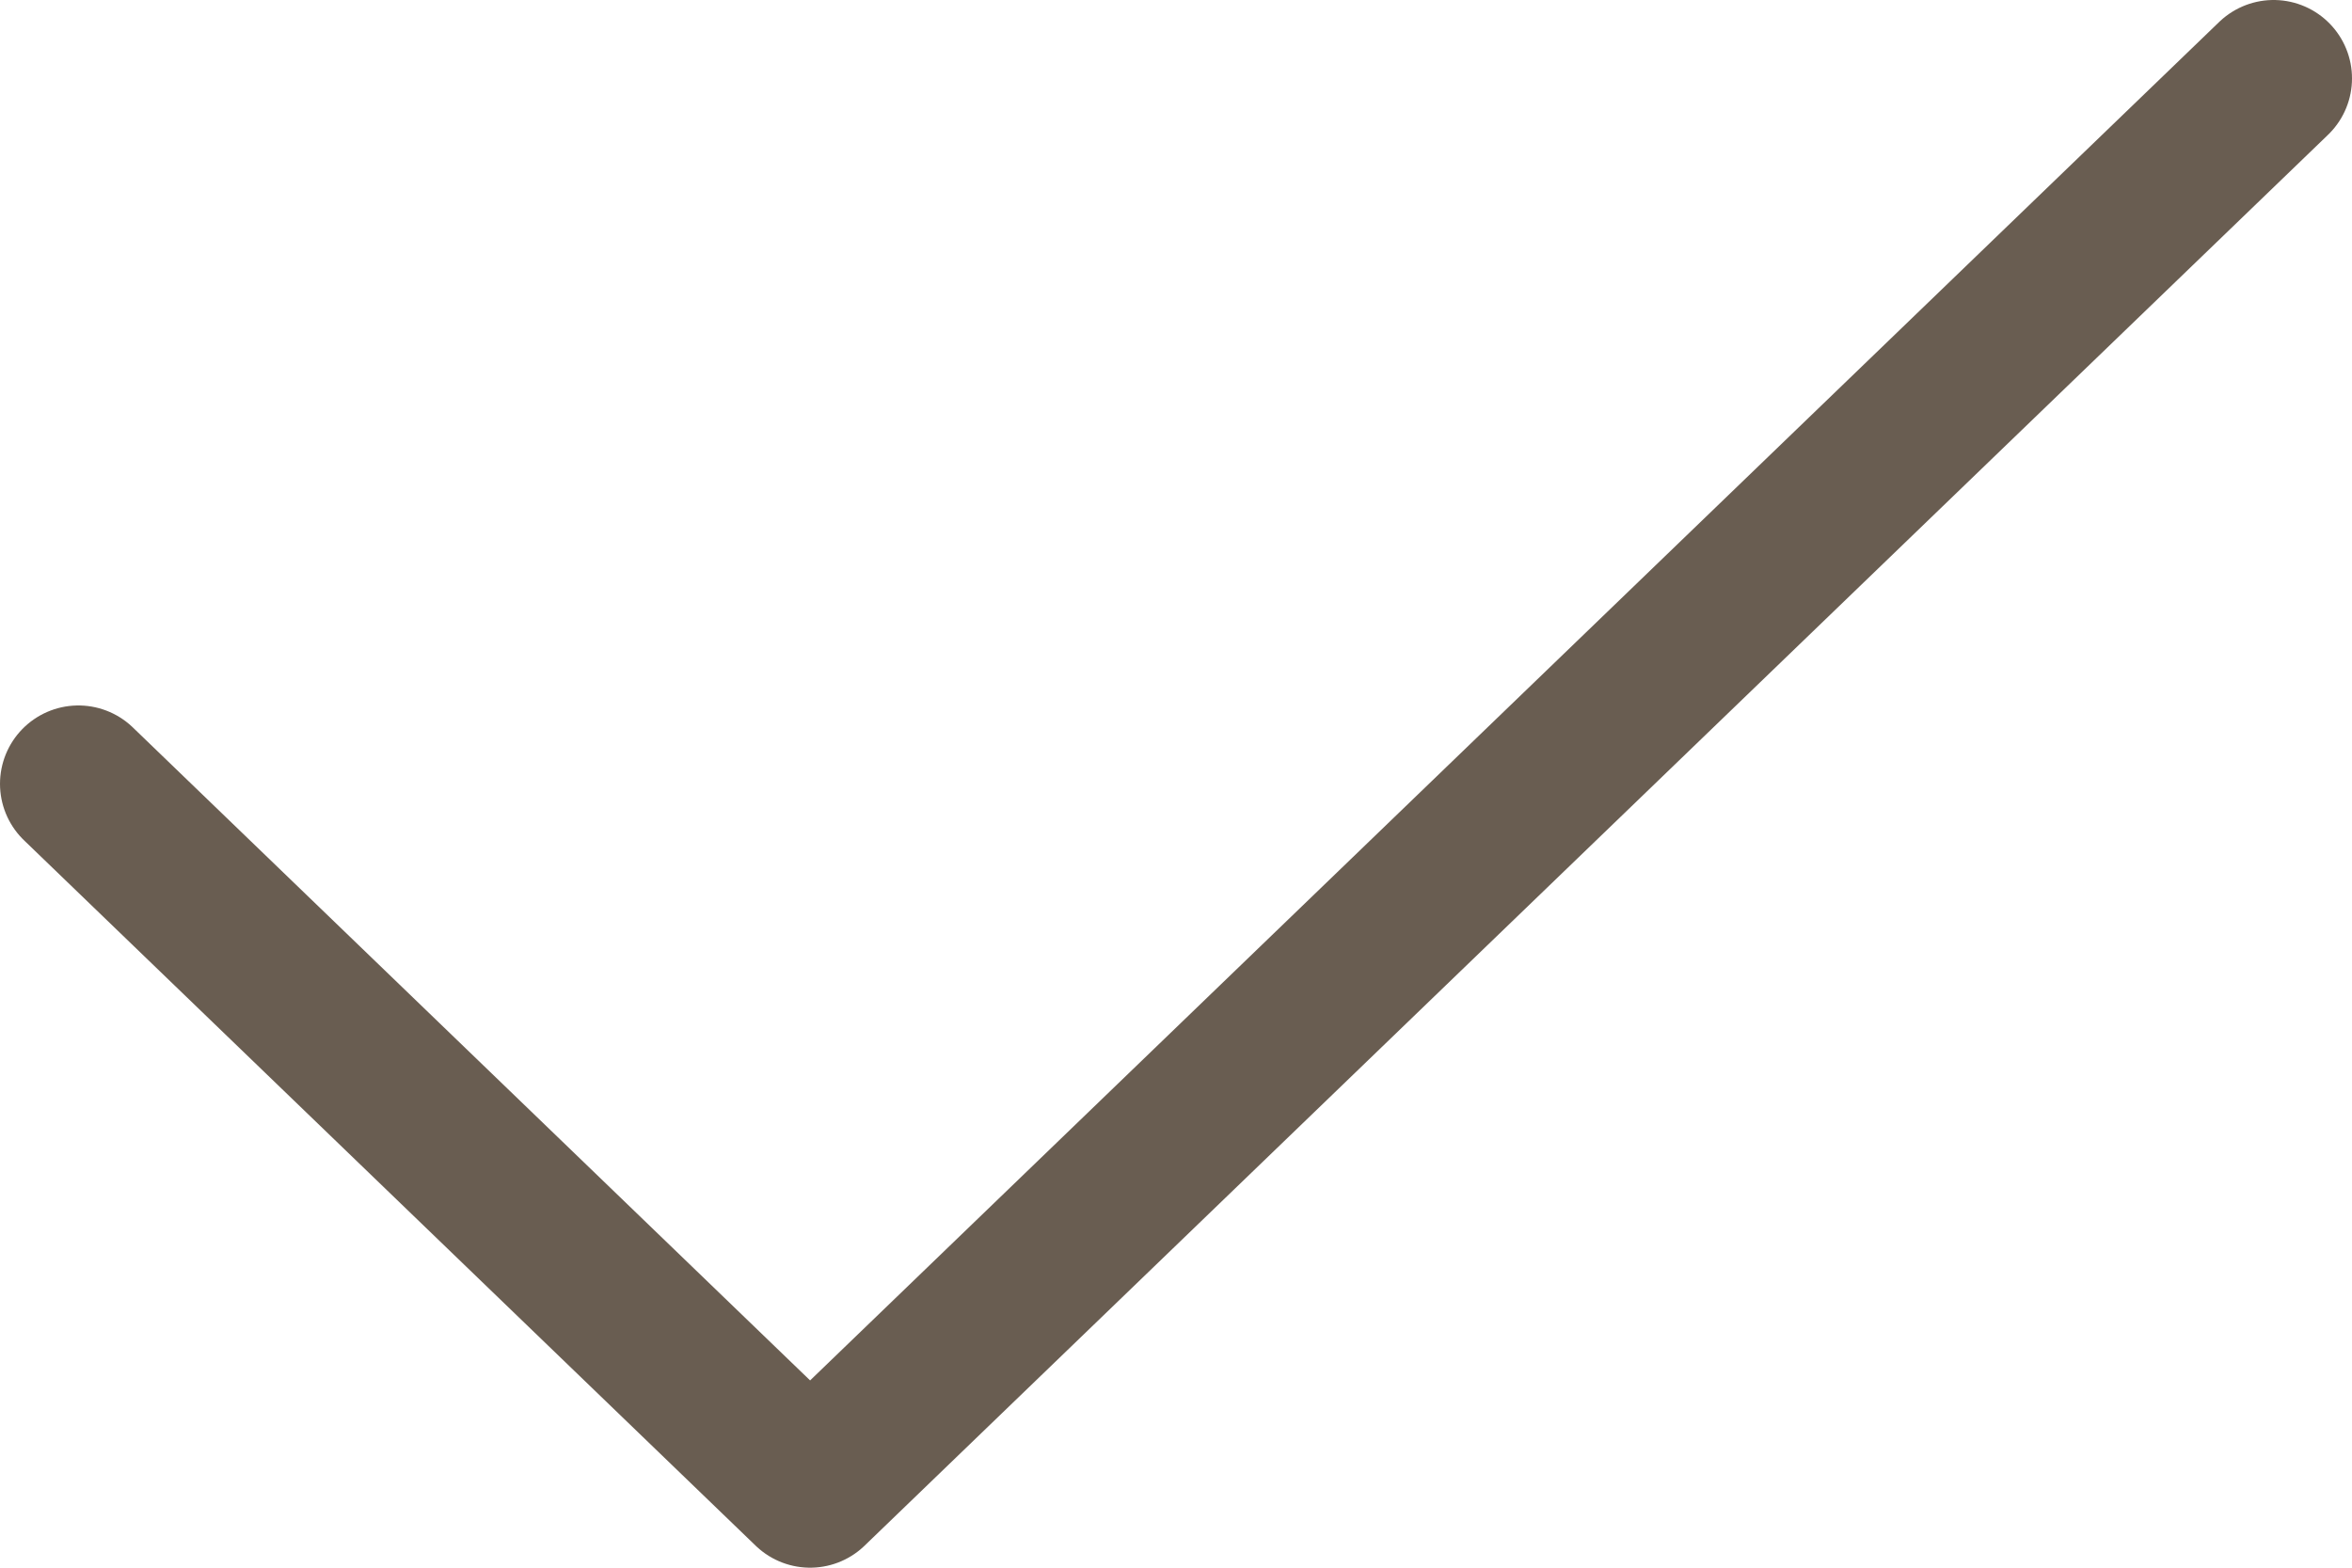 <svg width="30" height="20" viewBox="0 0 30 20" fill="none" xmlns="http://www.w3.org/2000/svg">
<path d="M1 10L10.333 19L29 1" stroke="#695D51" stroke-width="2" stroke-linecap="round" stroke-linejoin="round"/>
</svg>
